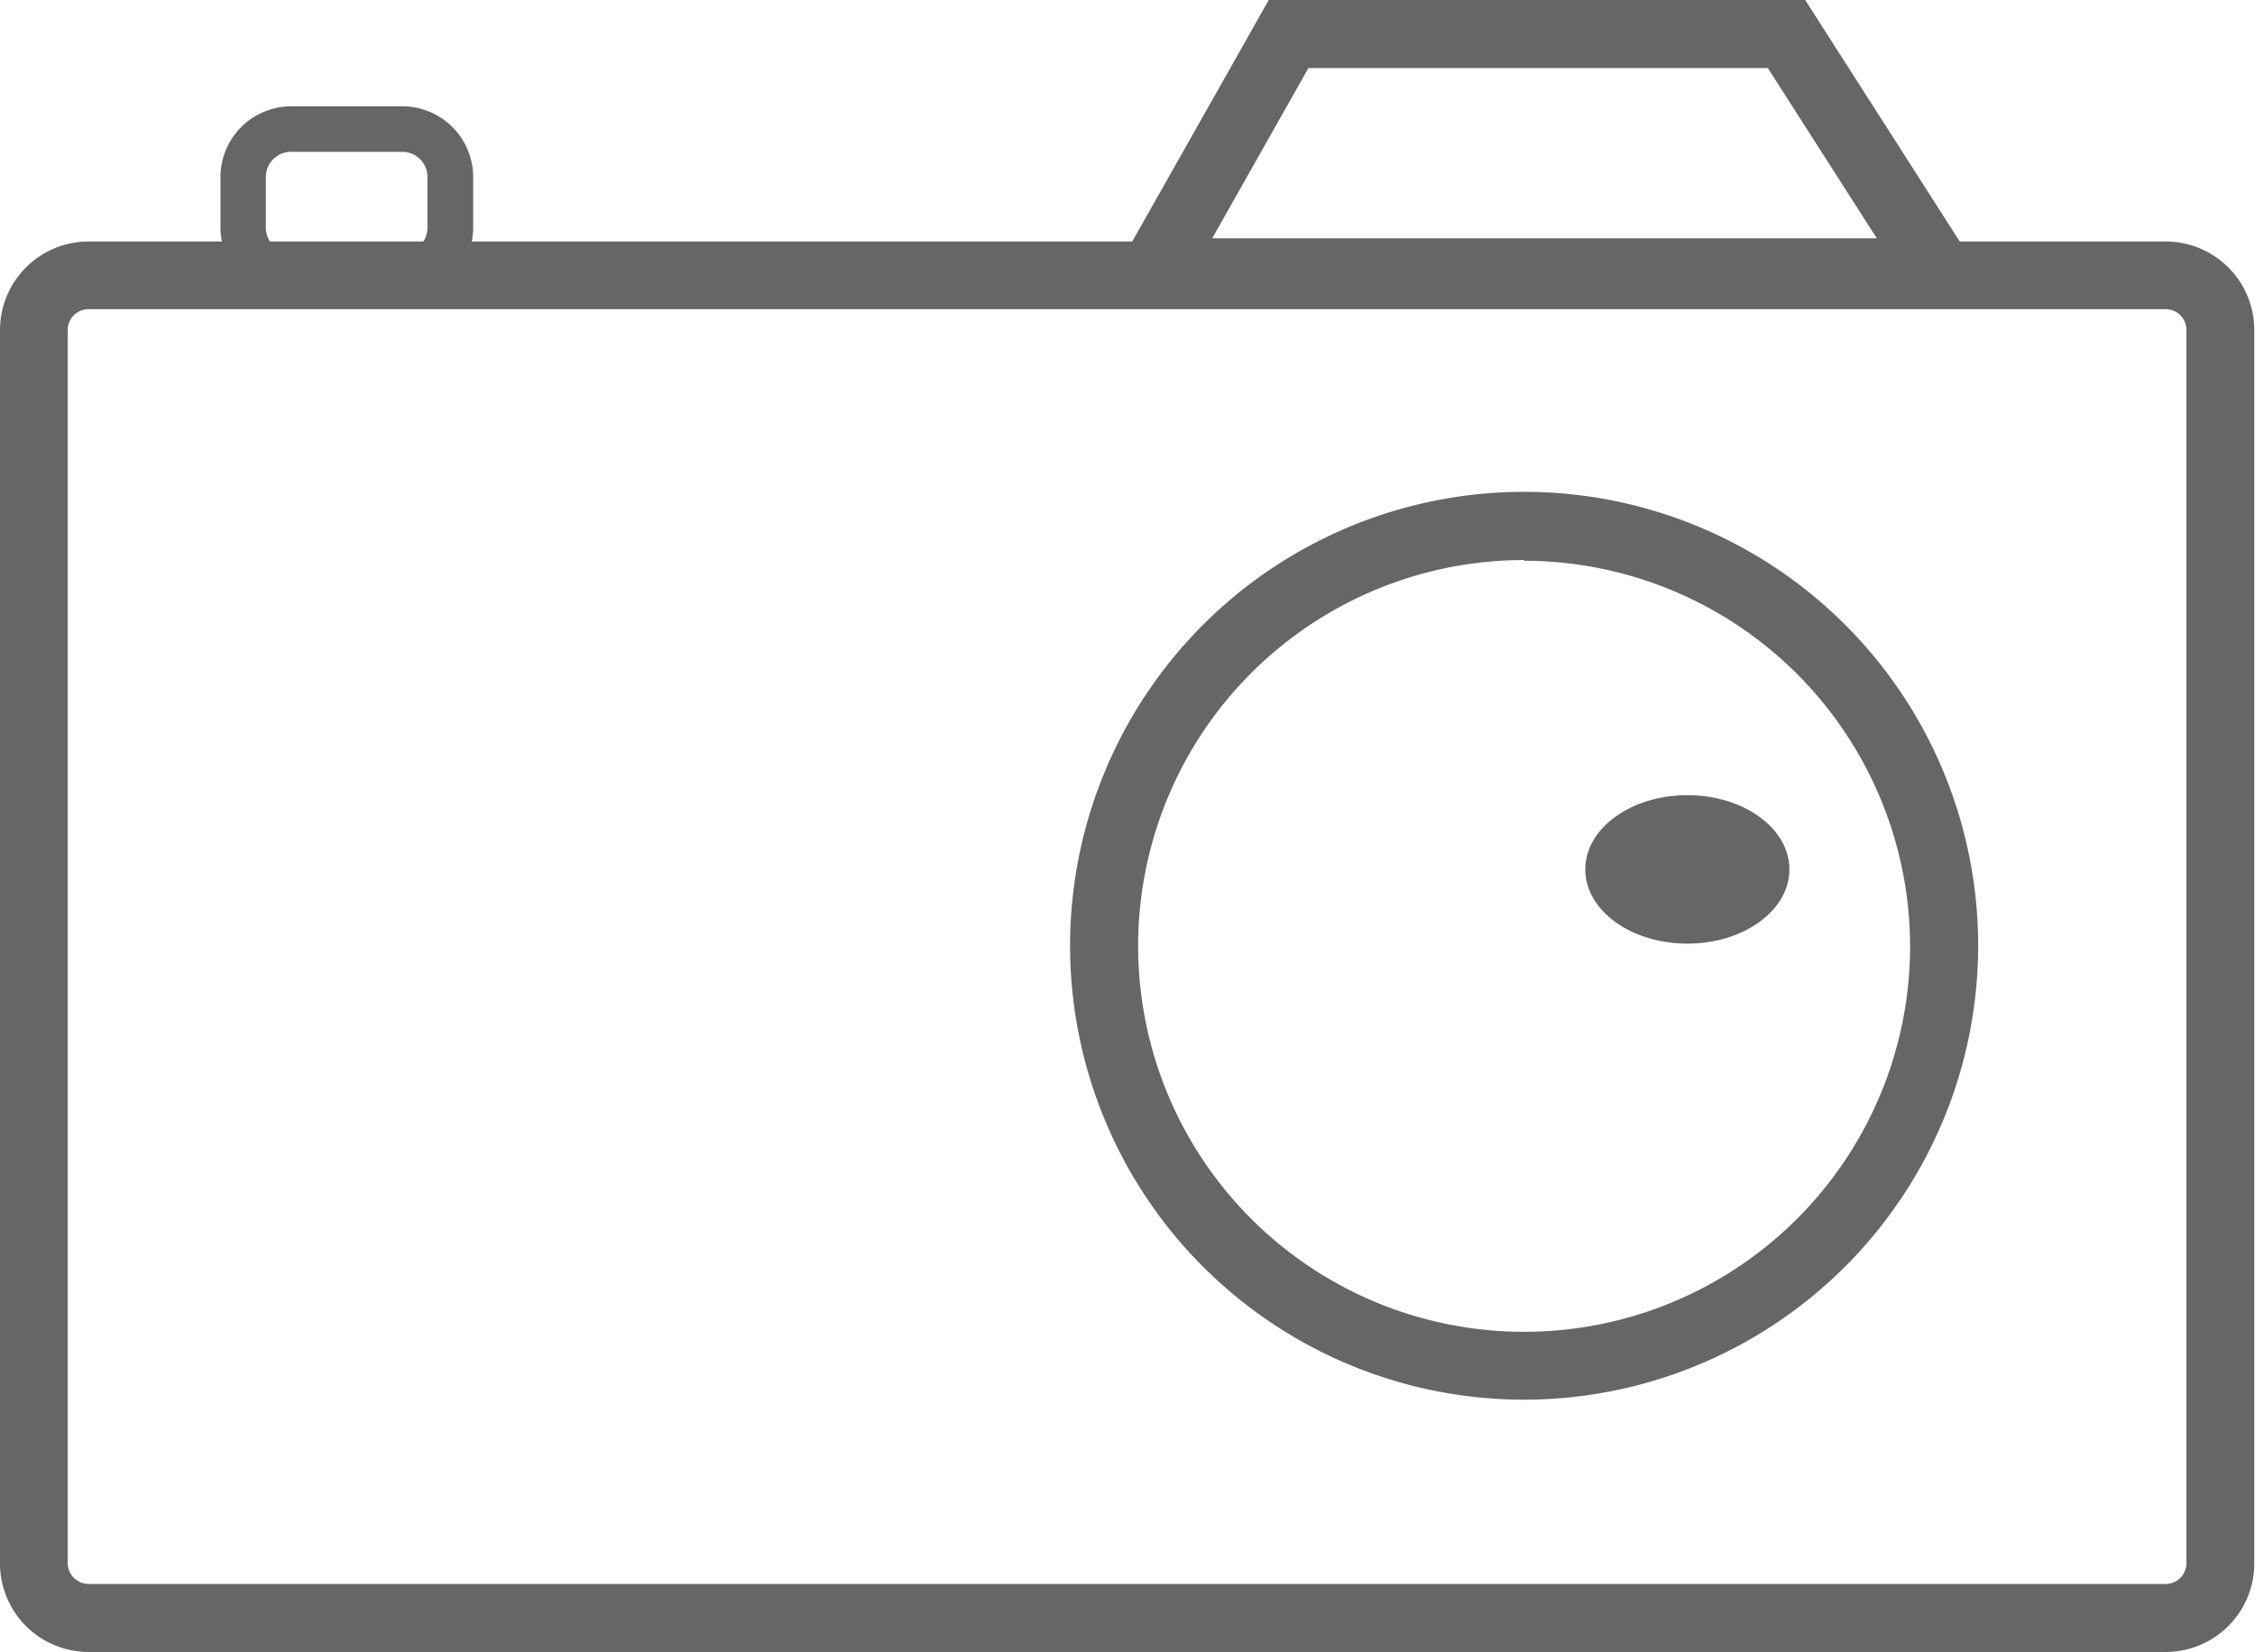 <svg xmlns="http://www.w3.org/2000/svg" viewBox="0 0 127.24 93.24"><defs><style>.cls-1{fill:#666;}</style></defs><title>资源 1</title><g id="图层_2" data-name="图层 2"><g id="图层_1-2" data-name="图层 1"><g id="_编组_" data-name="&lt;编组&gt;"><g id="_编组_2" data-name="&lt;编组&gt;"><path id="_复合路径_" data-name="&lt;复合路径&gt;" class="cls-1" d="M122.22,93.24H5a5,5,0,0,1-5-5V18.63a5,5,0,0,1,5-5h117.2a5,5,0,0,1,5,5V88.22A5,5,0,0,1,122.22,93.24ZM5,17.45a1.18,1.18,0,0,0-1.18,1.18V88.22A1.18,1.18,0,0,0,5,89.4h117.2a1.17,1.17,0,0,0,1.17-1.18V18.63a1.17,1.17,0,0,0-1.17-1.18Z"/></g><g id="_编组_3" data-name="&lt;编组&gt;"><path id="_复合路径_2" data-name="&lt;复合路径&gt;" class="cls-1" d="M86,79a25.62,25.62,0,1,1,25.62-25.62A25.64,25.64,0,0,1,86,79Zm0-47.39a21.78,21.78,0,1,0,21.78,21.77A21.8,21.8,0,0,0,86,31.65Z"/></g><g id="_编组_4" data-name="&lt;编组&gt;"><ellipse id="_路径_" data-name="&lt;路径&gt;" class="cls-1" cx="95.21" cy="49.07" rx="5.76" ry="4.19"/></g><g id="_编组_5" data-name="&lt;编组&gt;"><path id="_复合路径_3" data-name="&lt;复合路径&gt;" class="cls-1" d="M112.92,17.29H61.82L71.59,0h30.27ZM68.4,13.45h37.5L99.75,3.84H73.83Z"/></g><g id="_编组_6" data-name="&lt;编组&gt;"><path id="_复合路径_4" data-name="&lt;复合路径&gt;" class="cls-1" d="M22.7,16.83H16.44a4,4,0,0,1-4-4V10a4,4,0,0,1,4-4H22.7a4,4,0,0,1,4,4v2.84A4,4,0,0,1,22.7,16.83ZM16.44,8.57A1.42,1.42,0,0,0,15,10v2.84a1.42,1.42,0,0,0,1.42,1.43H22.7a1.42,1.42,0,0,0,1.42-1.43V10A1.42,1.42,0,0,0,22.7,8.57Z"/></g></g></g></g></svg>